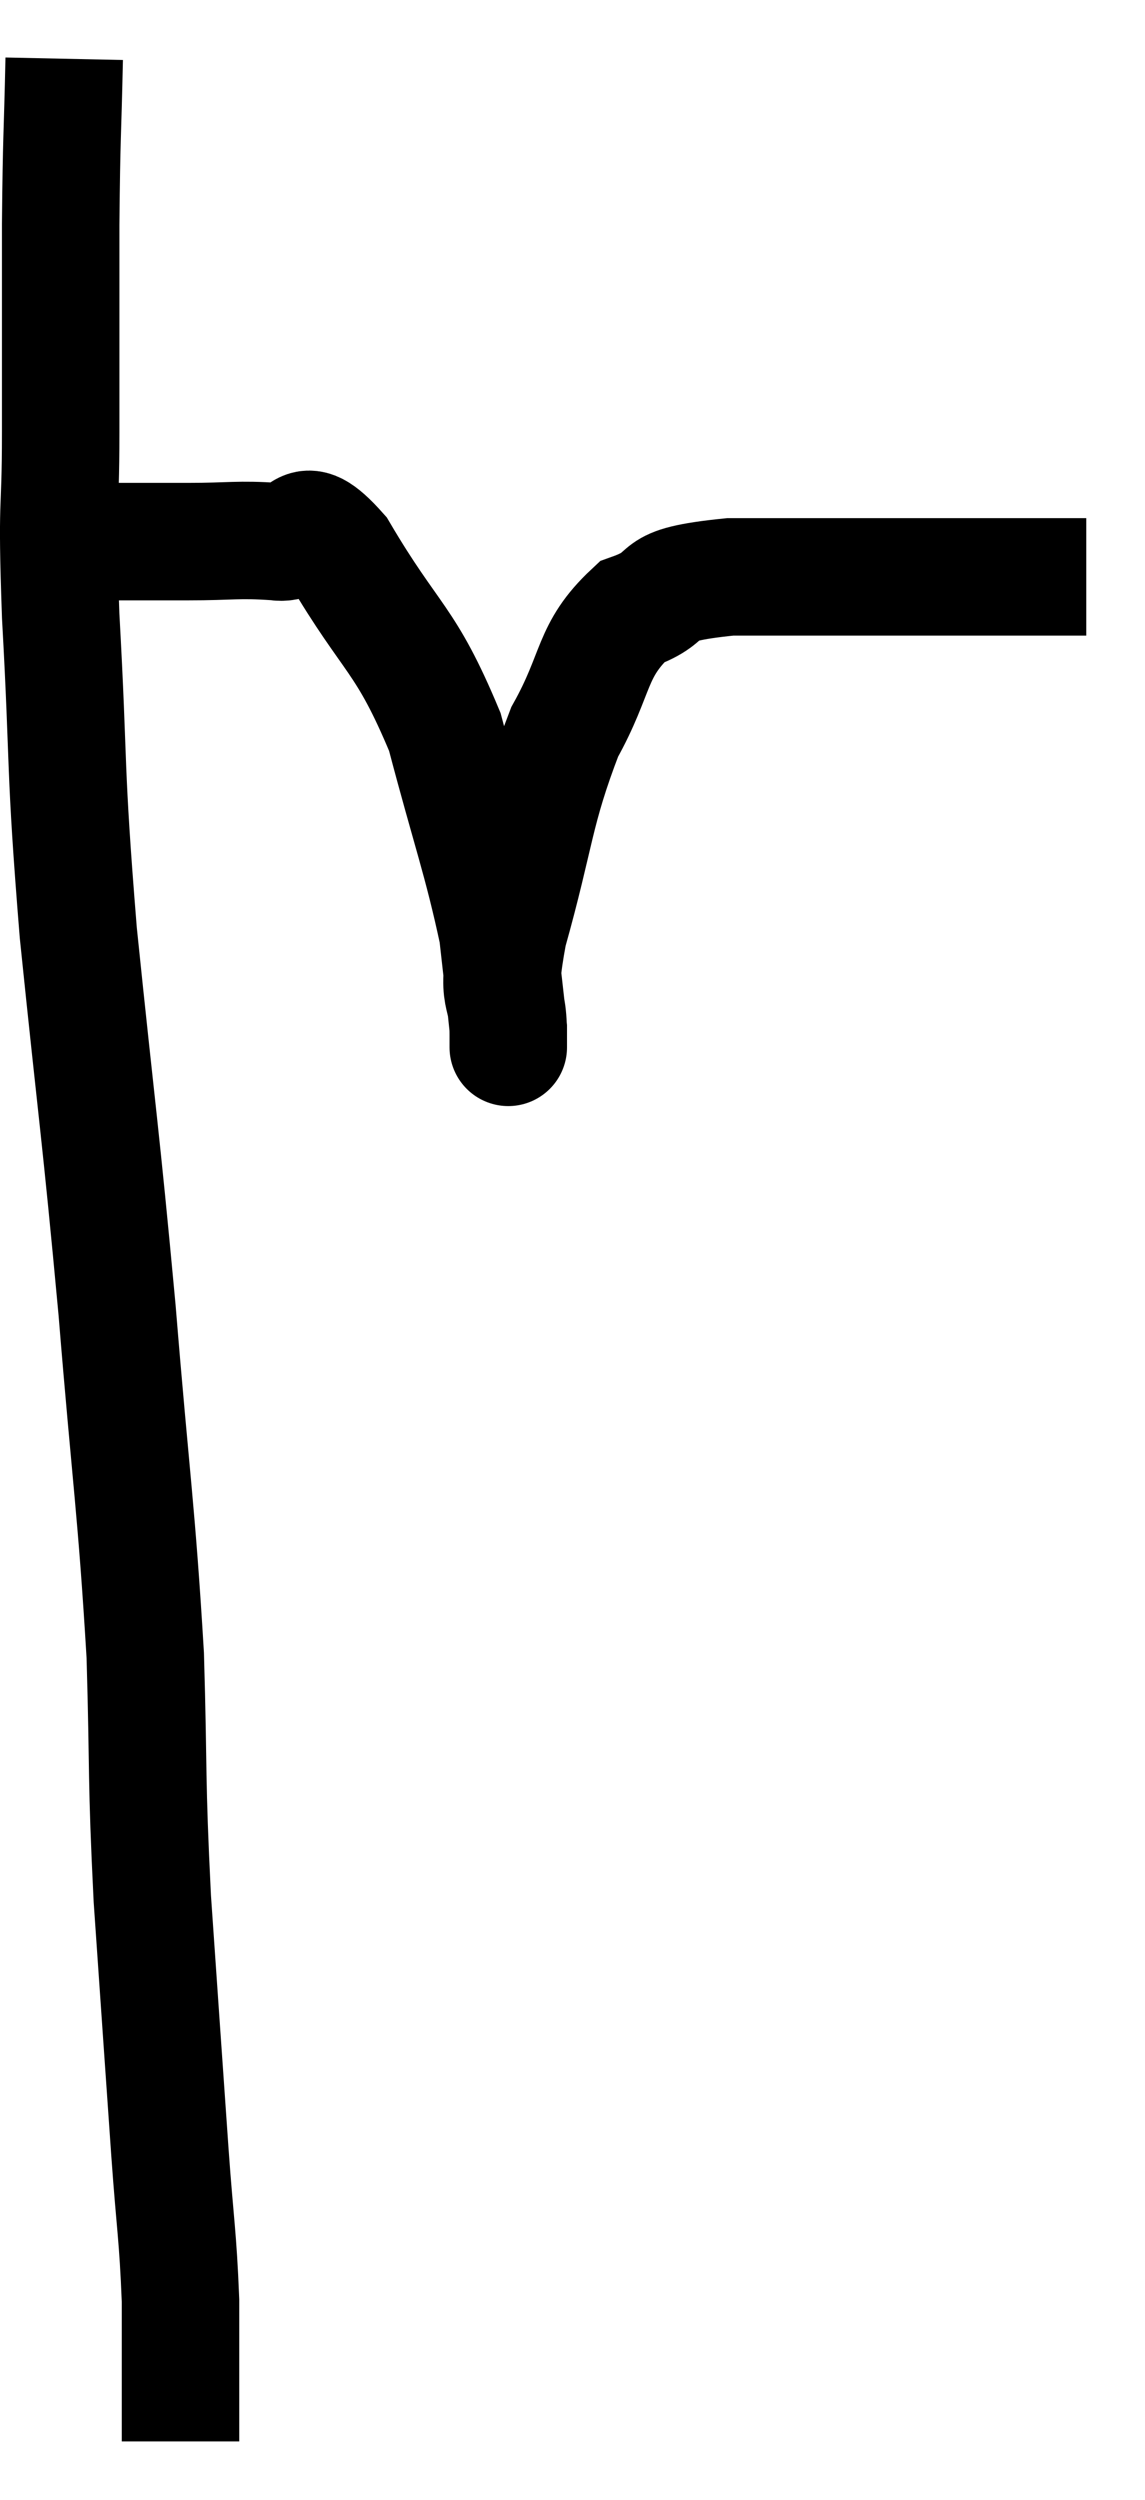 <svg xmlns="http://www.w3.org/2000/svg" viewBox="7.847 2.96 19.493 42.56" width="19.493" height="42.56"><path d="M 8.94 3.96 C 8.91 5.37, 8.895 5.19, 8.88 6.78 C 8.88 8.55, 8.88 8.655, 8.88 10.32 C 8.88 11.88, 8.805 11.31, 8.88 13.44 C 9.03 16.14, 8.94 15.885, 9.18 18.84 C 9.51 22.05, 9.555 22.185, 9.84 25.26 C 10.08 28.2, 10.17 28.635, 10.32 31.14 C 10.38 33.21, 10.335 33.165, 10.44 35.28 C 10.59 37.44, 10.62 37.89, 10.74 39.6 C 10.83 40.86, 10.875 40.995, 10.92 42.12 C 10.92 43.11, 10.92 43.53, 10.92 44.1 C 10.92 44.25, 10.92 44.295, 10.92 44.4 C 10.92 44.46, 10.92 44.49, 10.92 44.52 L 10.92 44.52" fill="none" stroke="black" stroke-width="2"></path><path d="M 9.06 12.18 C 9.21 12.18, 9.165 12.18, 9.36 12.18 C 9.6 12.18, 9.615 12.18, 9.84 12.18 C 10.05 12.18, 9.96 12.18, 10.26 12.18 C 10.65 12.18, 10.47 12.18, 11.04 12.18 C 11.79 12.18, 11.895 12.135, 12.54 12.18 C 13.08 12.27, 12.9 11.55, 13.62 12.36 C 14.52 13.89, 14.745 13.8, 15.42 15.42 C 15.87 17.13, 16.05 17.58, 16.32 18.84 C 16.41 19.65, 16.455 20.01, 16.5 20.46 C 16.5 20.55, 16.5 20.595, 16.5 20.64 C 16.5 20.64, 16.5 20.655, 16.5 20.64 C 16.5 20.61, 16.5 21.03, 16.5 20.58 C 16.5 19.71, 16.26 20.13, 16.5 18.84 C 16.98 17.13, 16.935 16.785, 17.46 15.42 C 18.03 14.4, 17.895 14.04, 18.6 13.38 C 19.44 13.08, 18.795 12.93, 20.28 12.78 C 22.41 12.78, 23.07 12.78, 24.54 12.78 C 25.35 12.78, 25.71 12.78, 26.16 12.78 L 26.34 12.78" fill="none" stroke="black" stroke-width="2"></path></svg>